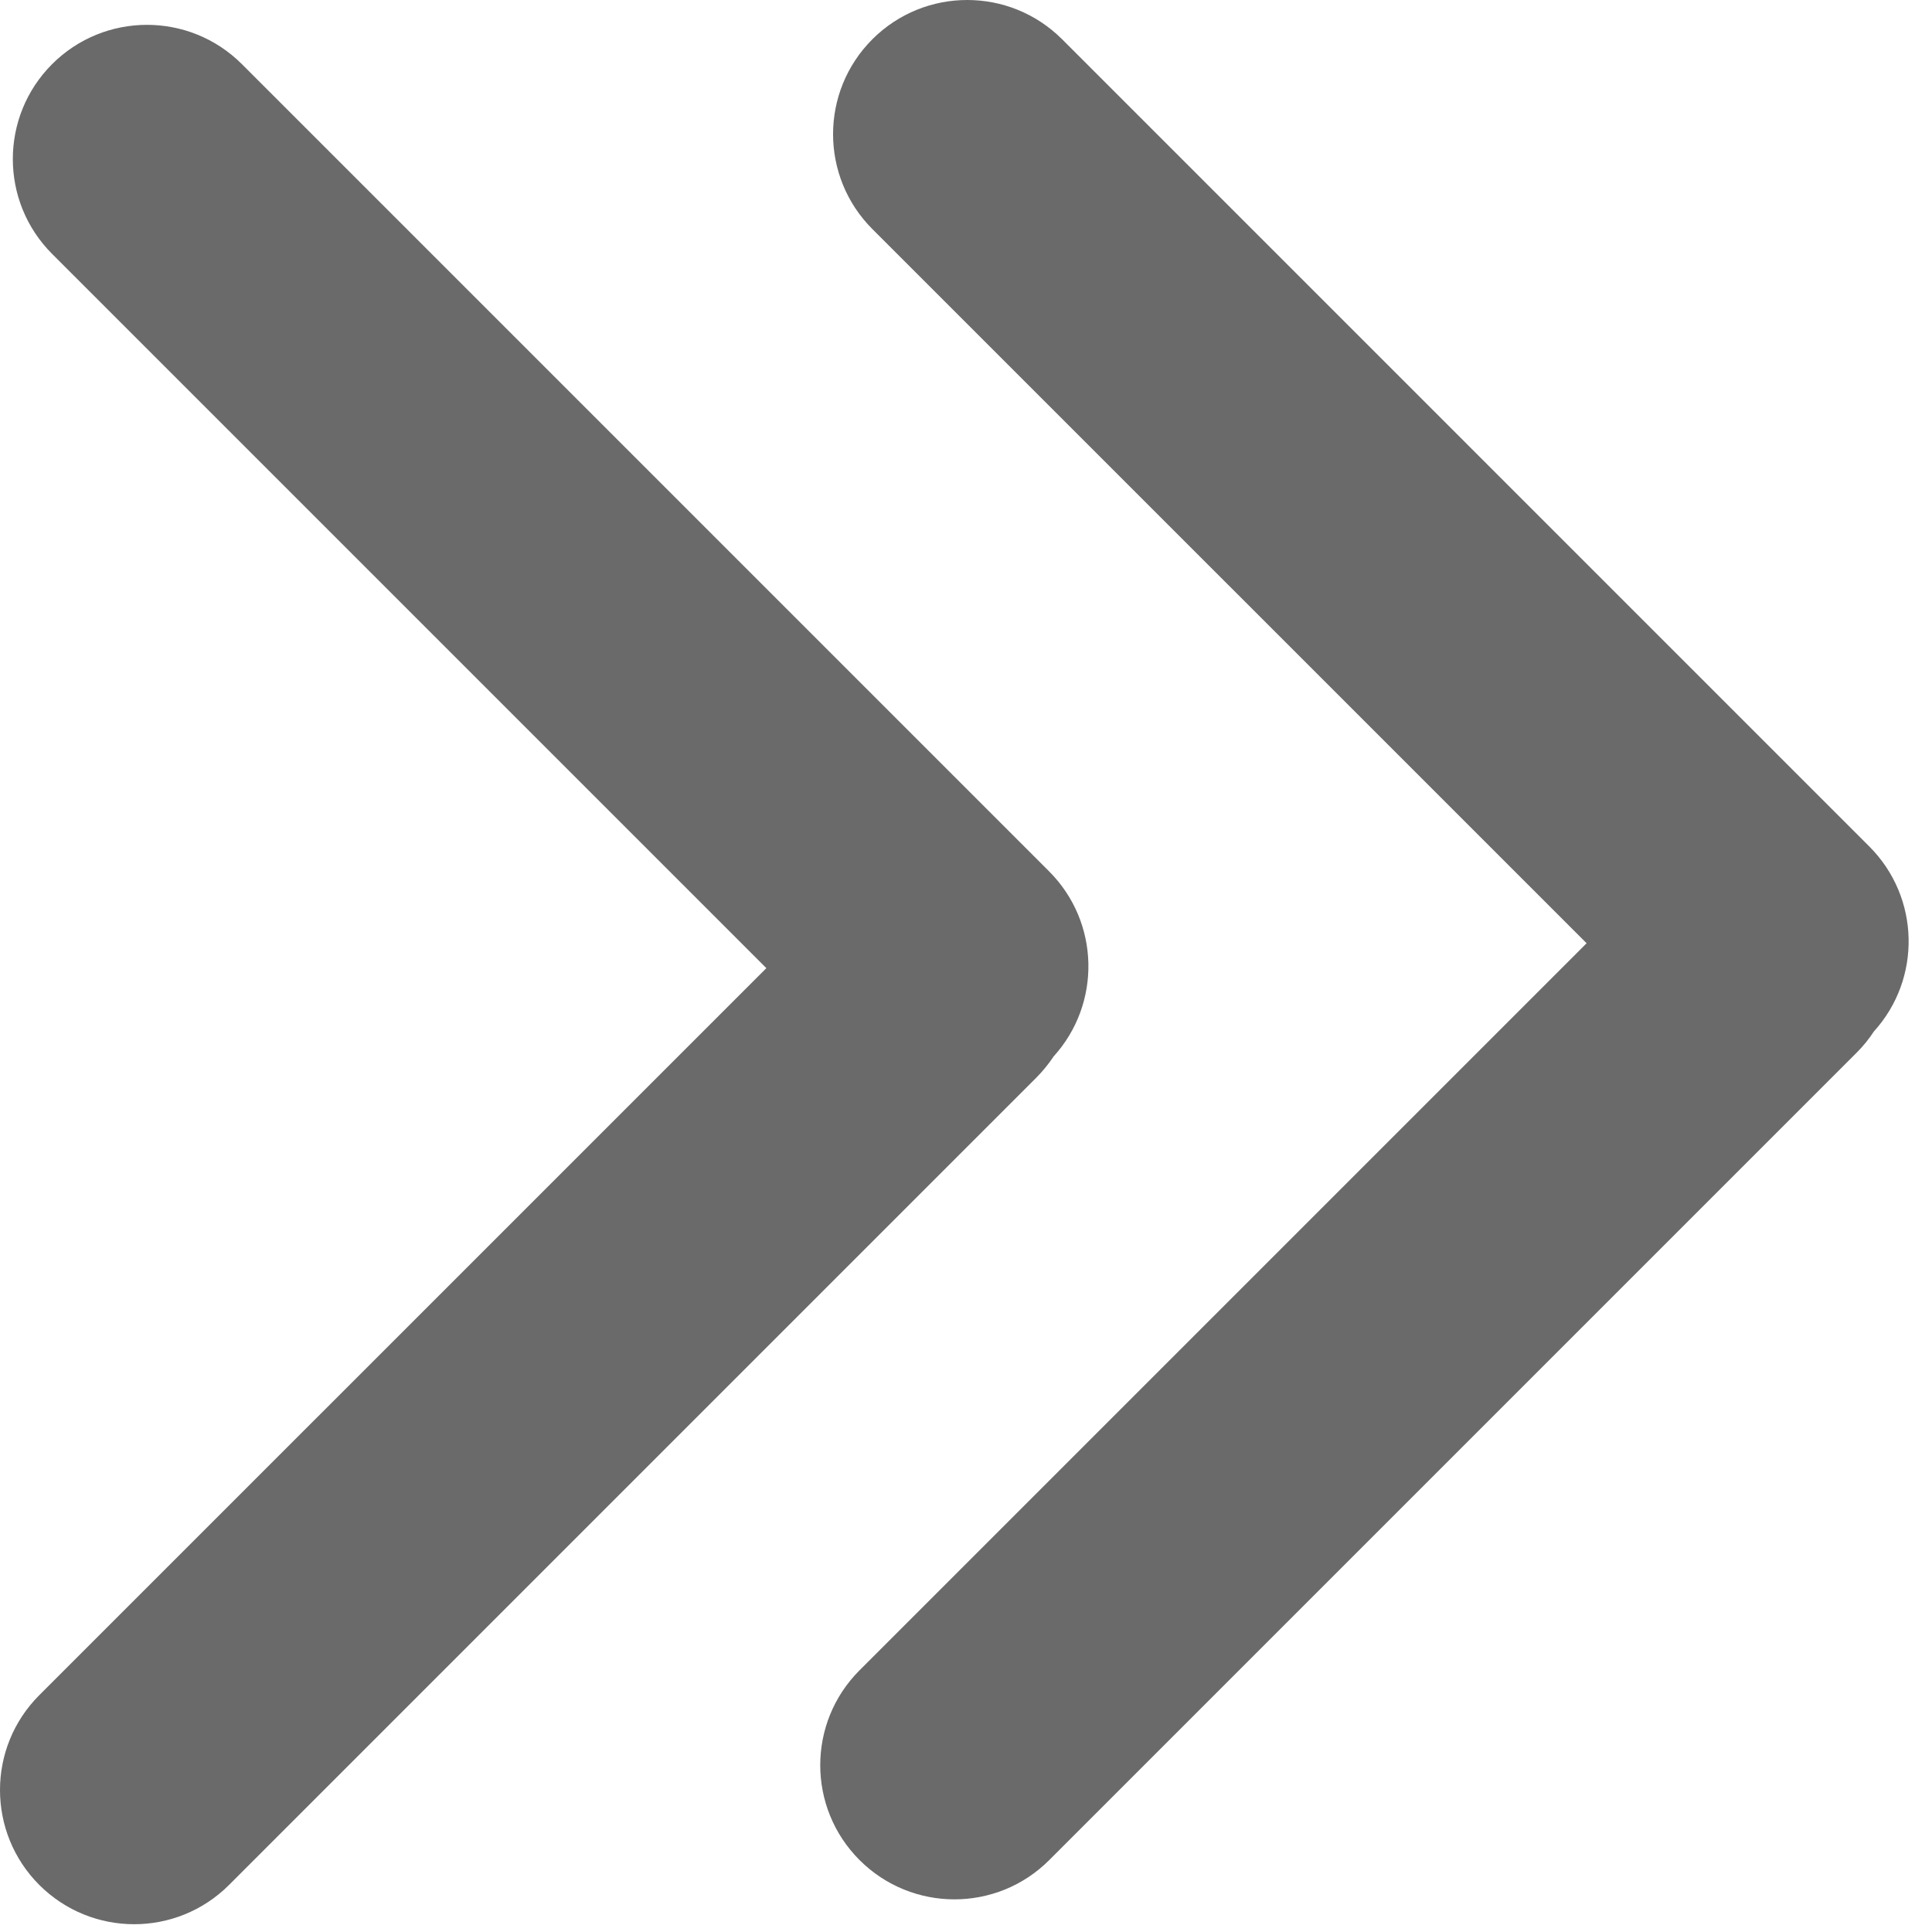 <svg width="36" height="36" viewBox="0 0 36 36" fill="none" xmlns="http://www.w3.org/2000/svg">
<g id="Group 34">
<g id="Group 9">
<g id="Group 8">
<path id="Union" fill-rule="evenodd" clip-rule="evenodd" d="M0.732 31.587C-0.244 32.563 -0.244 34.146 0.732 35.123C1.709 36.099 3.291 36.099 4.268 35.123L19.31 20.081C19.433 19.957 19.54 19.825 19.633 19.685C20.524 18.703 20.496 17.185 19.549 16.237L4.507 1.195C3.53 0.219 1.947 0.219 0.971 1.195C-0.005 2.172 -0.005 3.755 0.971 4.731L14.28 18.04L0.732 31.587Z" fill="#6A6A6A"/>
</g>
</g>
<g id="Group 16">
<g id="Group 8_2">
<path id="Union_2" fill-rule="evenodd" clip-rule="evenodd" d="M16.016 31.124C15.04 32.1 15.04 33.683 16.016 34.659C16.993 35.636 18.576 35.636 19.552 34.659L34.594 19.617C34.717 19.494 34.825 19.361 34.916 19.221C35.808 18.24 35.78 16.722 34.833 15.774L19.791 0.732C18.814 -0.244 17.231 -0.244 16.255 0.732C15.279 1.709 15.279 3.291 16.255 4.268L29.564 17.576L16.016 31.124Z" fill="#6A6A6A"/>
</g>
</g>
</g>
</svg>

